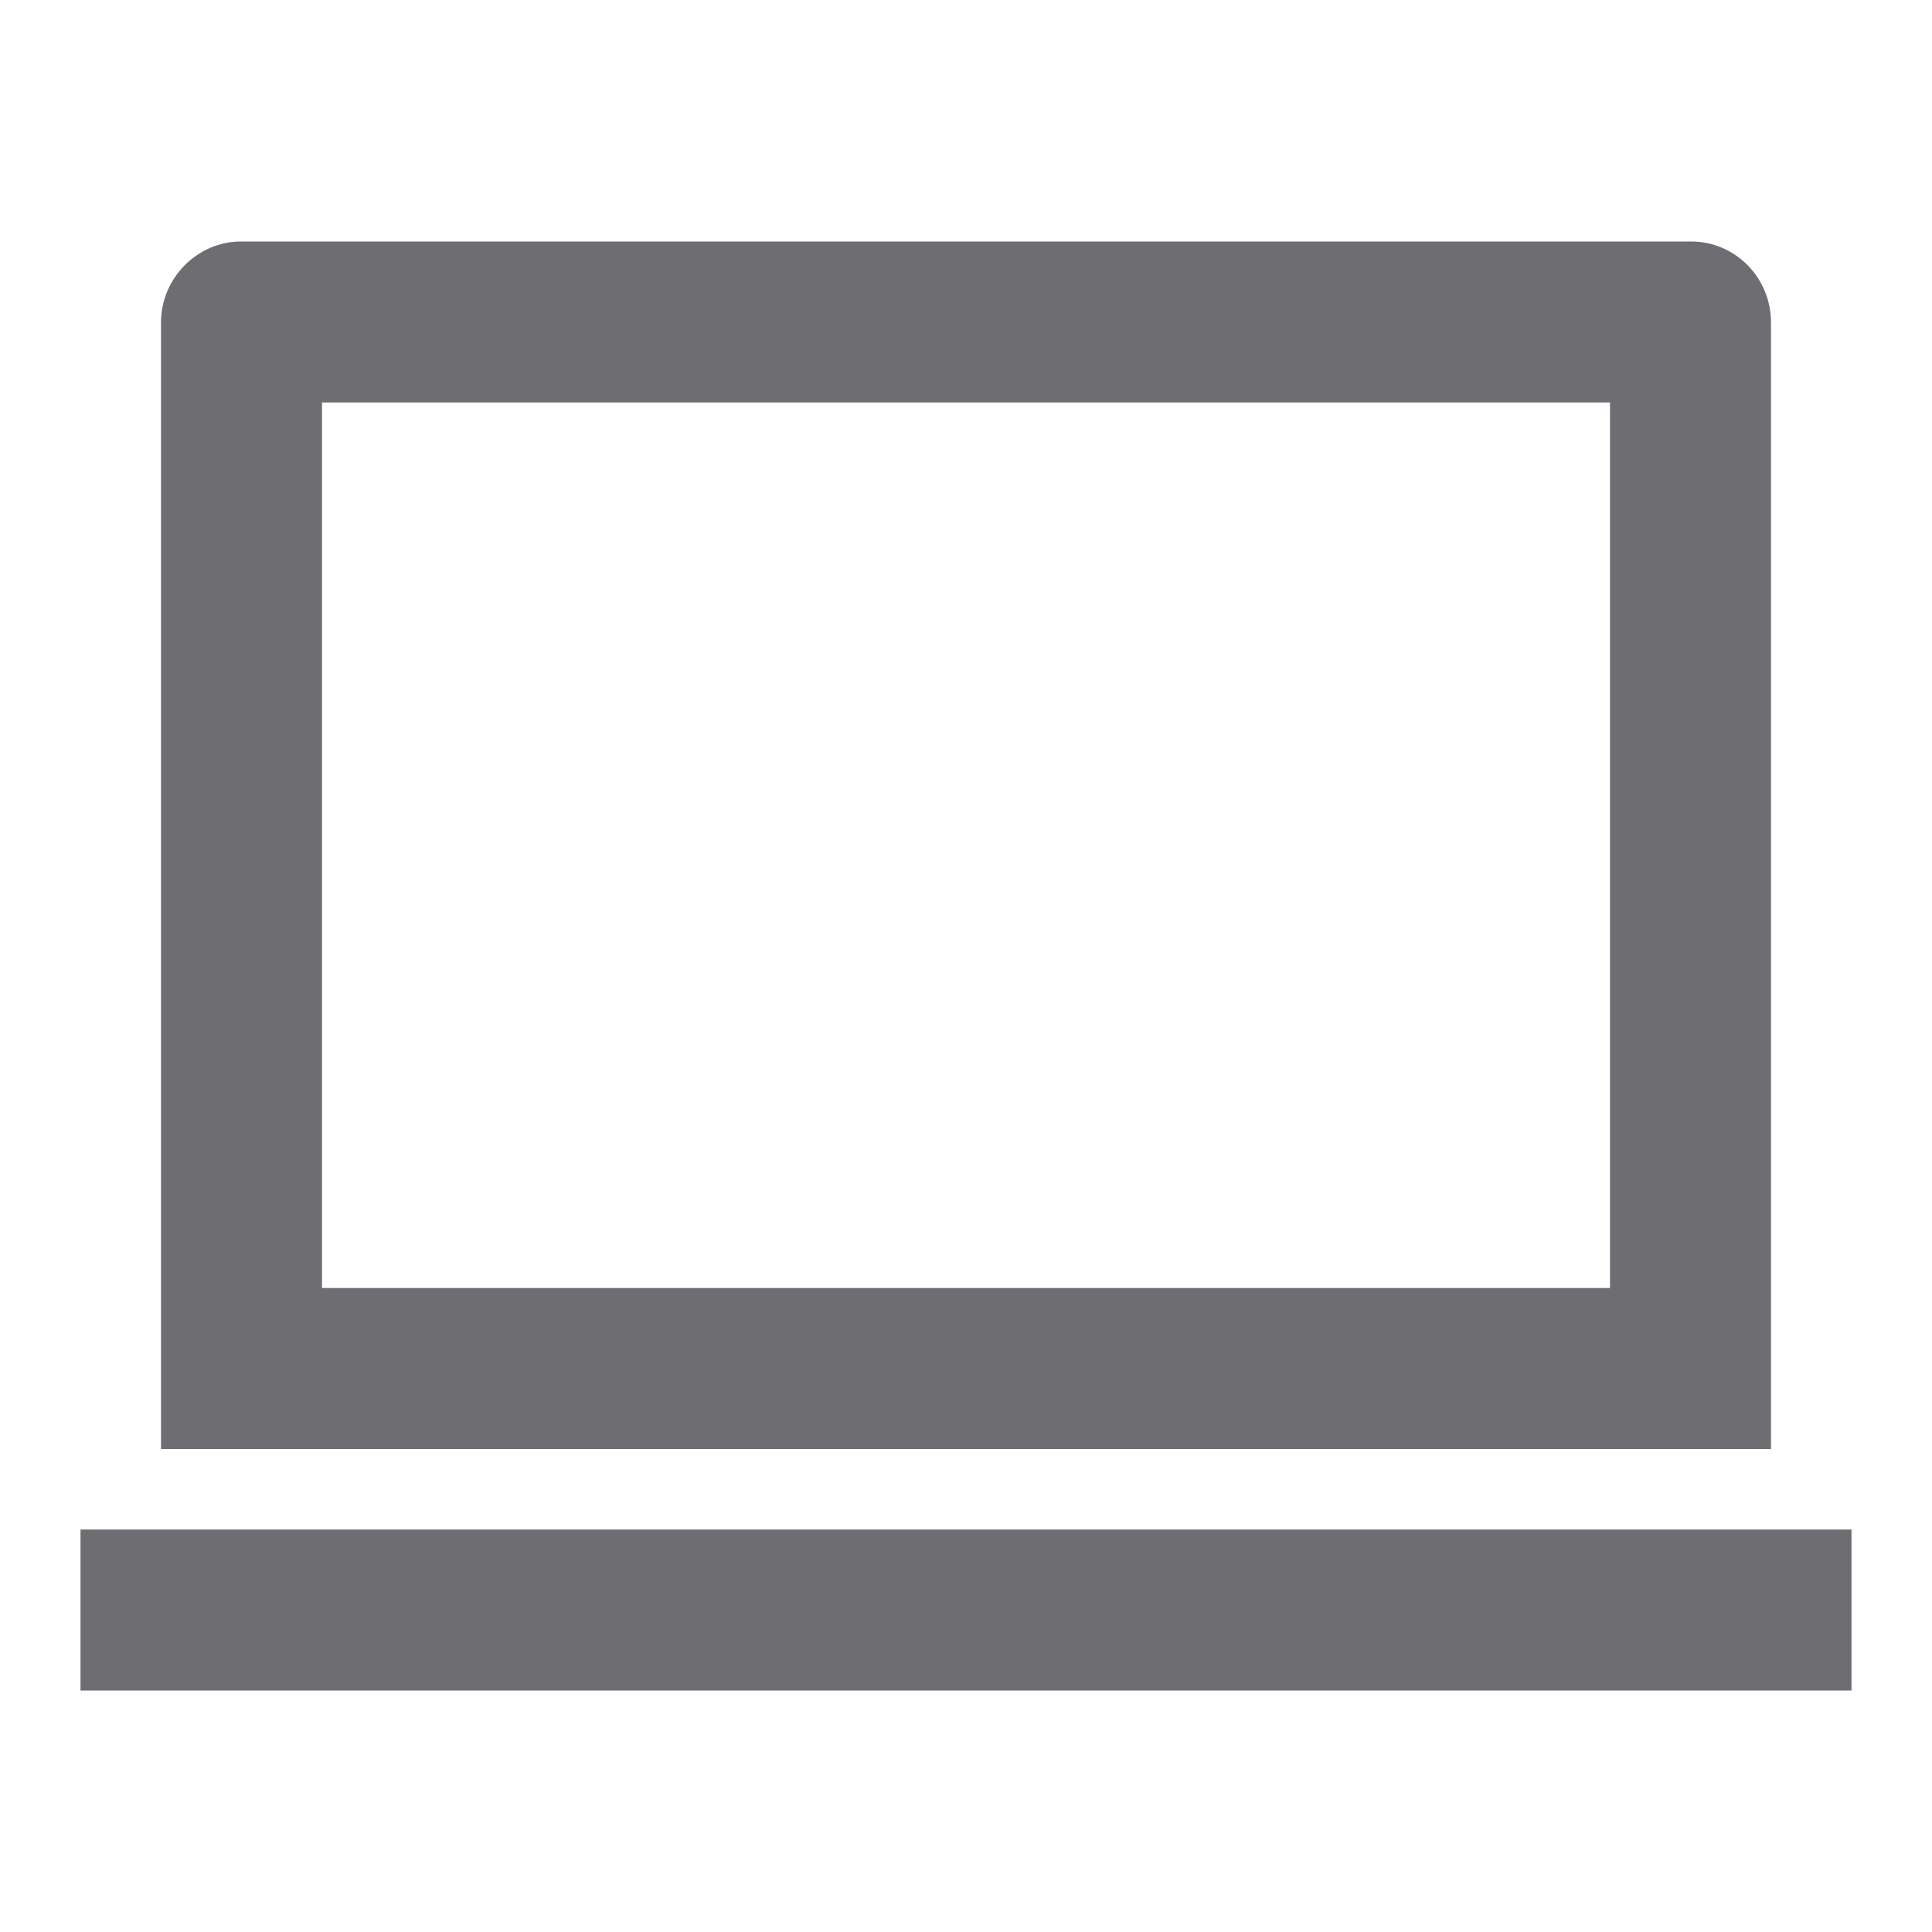 <svg xmlns="http://www.w3.org/2000/svg" viewBox="0 0 24 24">
    <g>
        <path fill="none" d="M0 0h24v24H0z"/>
        <path fill="#6e6d72" d="M4 5v11h16V5H4zm-2-.993C2 3.451 2.455 3 2.992 3h18.016c.548 0 .992.449.992 1.007V18H2V4.007zM1 19h22v2H1v-2z"/>
    </g>
</svg>
